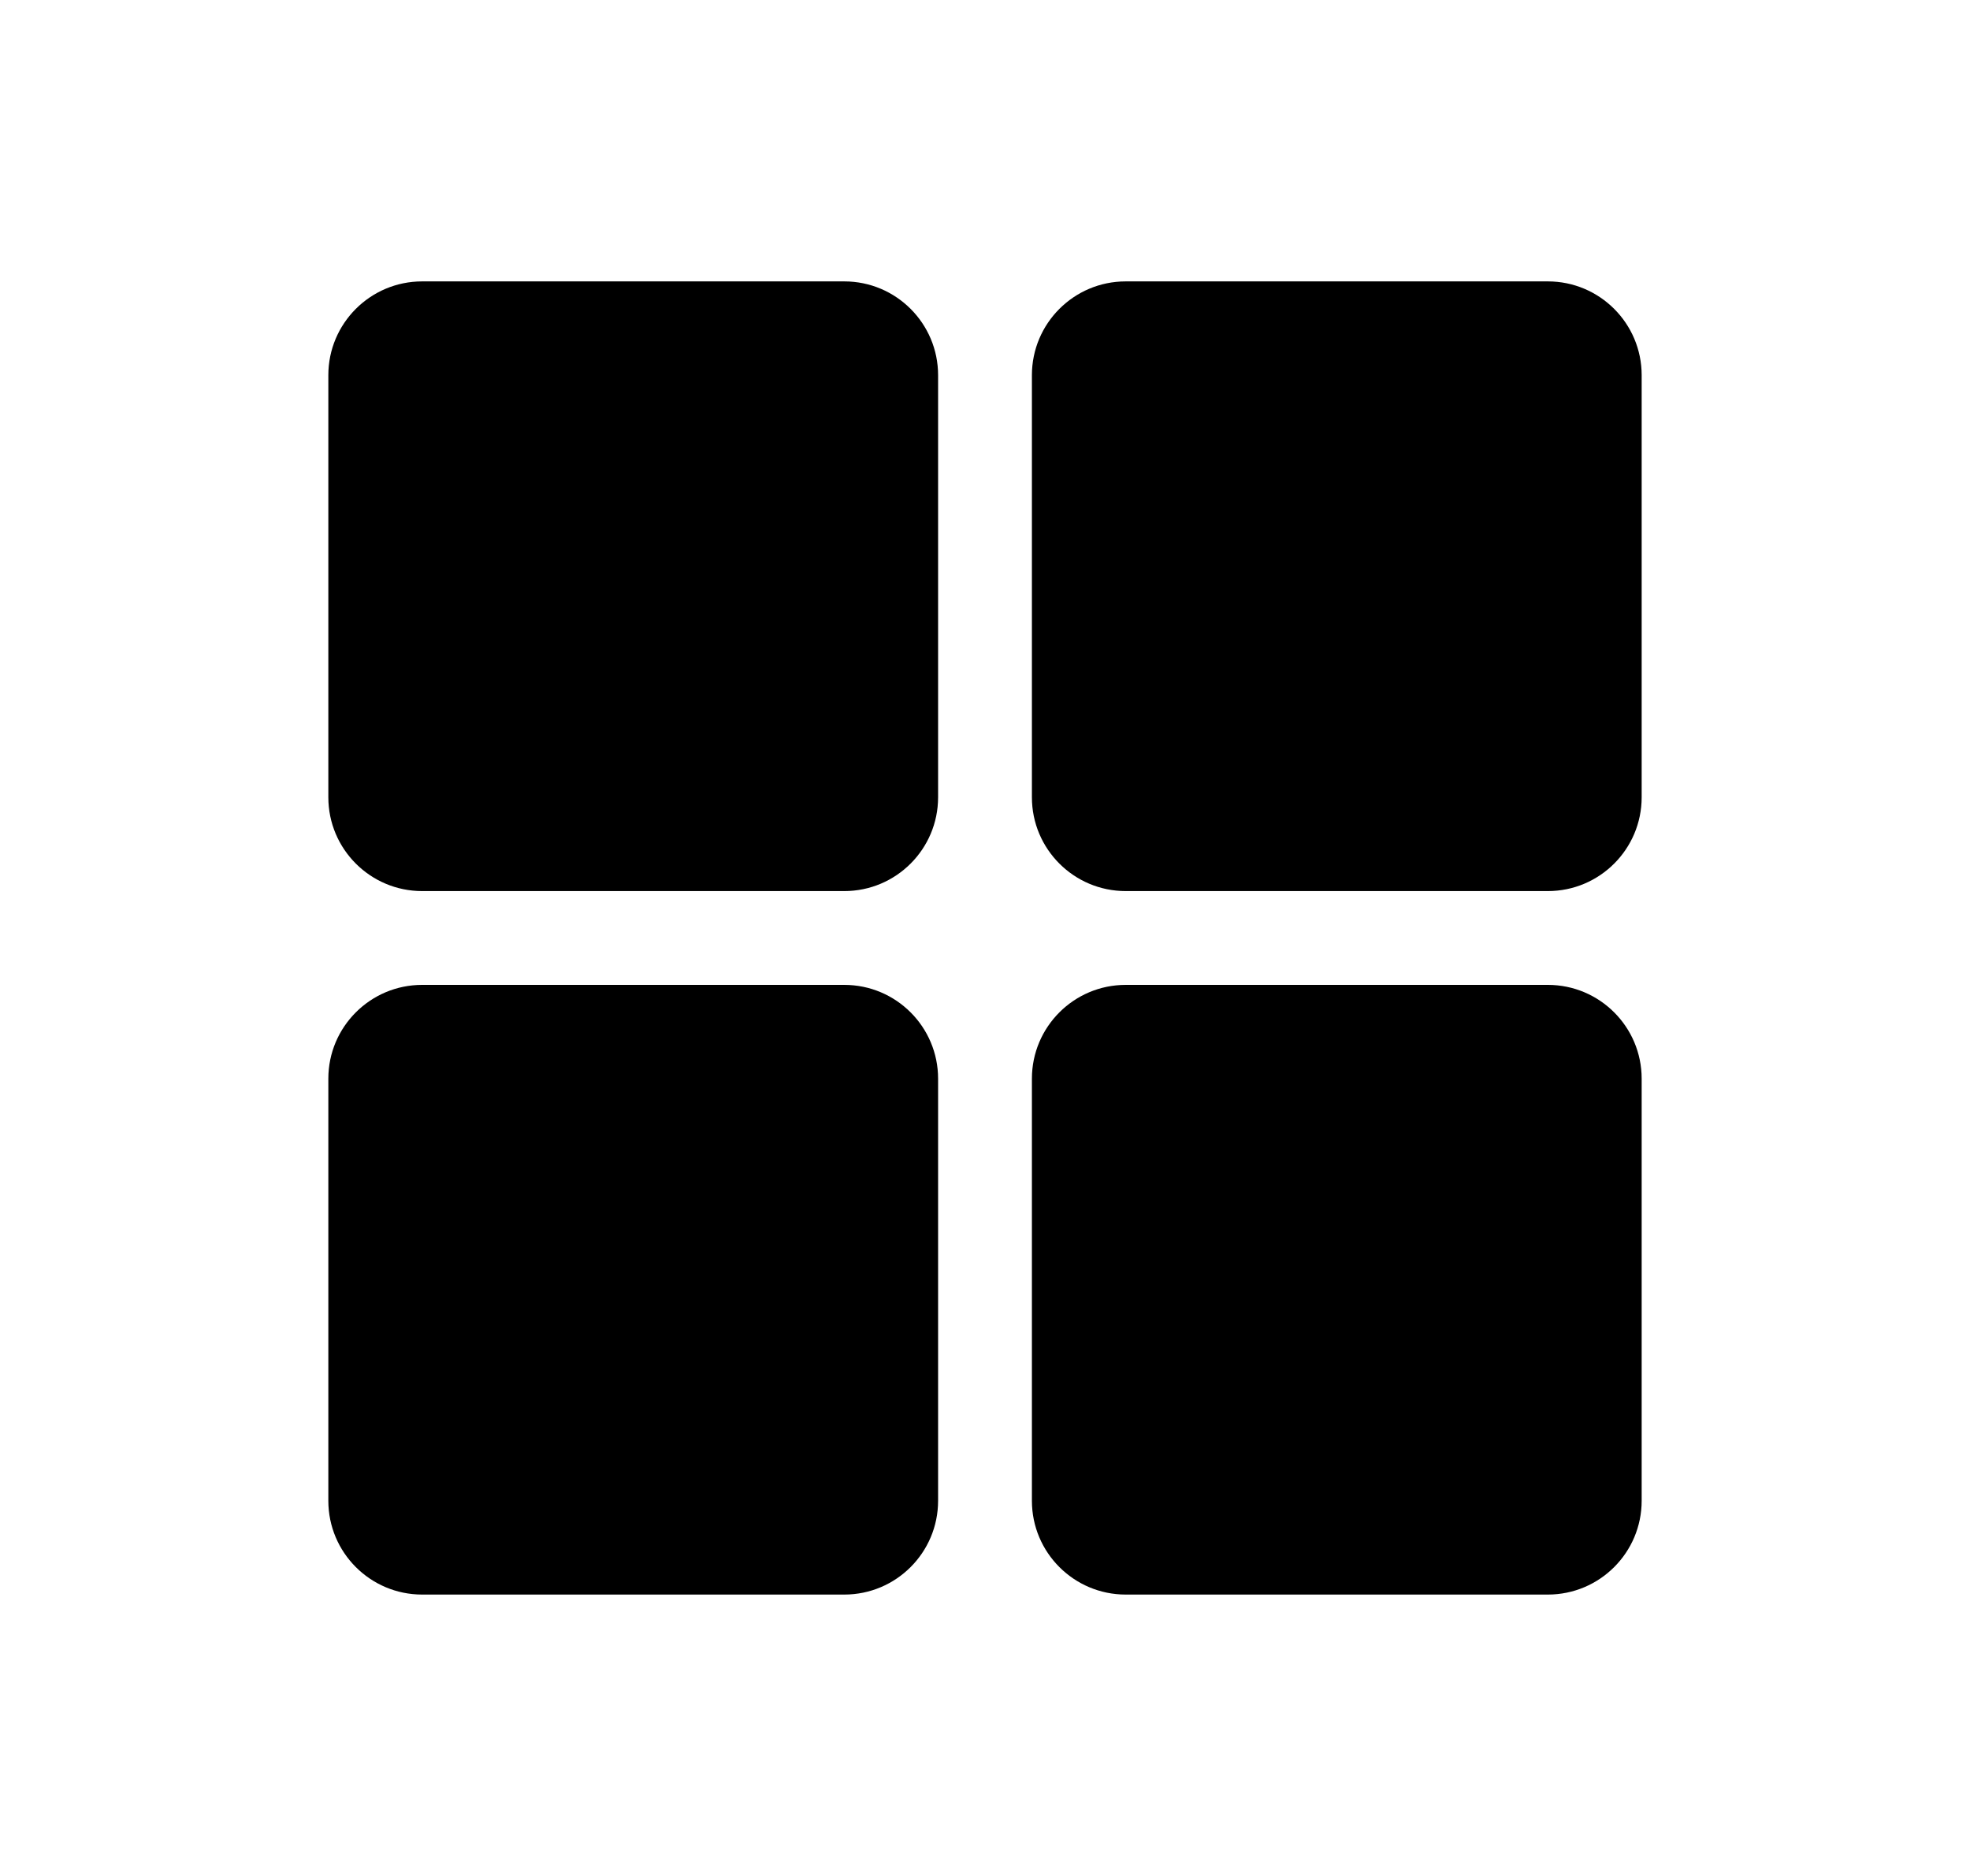 <svg width="21" height="20" viewBox="0 0 21 20" fill="none" xmlns="http://www.w3.org/2000/svg">
<g id="Grid View/active">
<path id="Union" fill-rule="evenodd" clip-rule="evenodd" d="M9 3C9.552 3 10 3.448 10 4V8.5C10 9.052 9.552 9.5 9 9.5H4.5C3.948 9.5 3.5 9.052 3.5 8.5V4C3.5 3.448 3.948 3 4.5 3H9ZM3.5 11.5C3.5 10.948 3.948 10.5 4.5 10.5H9C9.552 10.5 10 10.948 10 11.5V16C10 16.552 9.552 17 9 17H4.5C3.948 17 3.5 16.552 3.5 16V11.5ZM12 3C11.448 3 11 3.448 11 4V8.5C11 9.052 11.448 9.5 12 9.5H16.5C17.052 9.5 17.5 9.052 17.5 8.5V4C17.5 3.448 17.052 3 16.5 3H12ZM11 11.5C11 10.948 11.448 10.5 12 10.5H16.5C17.052 10.5 17.5 10.948 17.5 11.5V16C17.5 16.552 17.052 17 16.5 17H12C11.448 17 11 16.552 11 16V11.5Z" fill="currentColor"/>
</g>
</svg>
